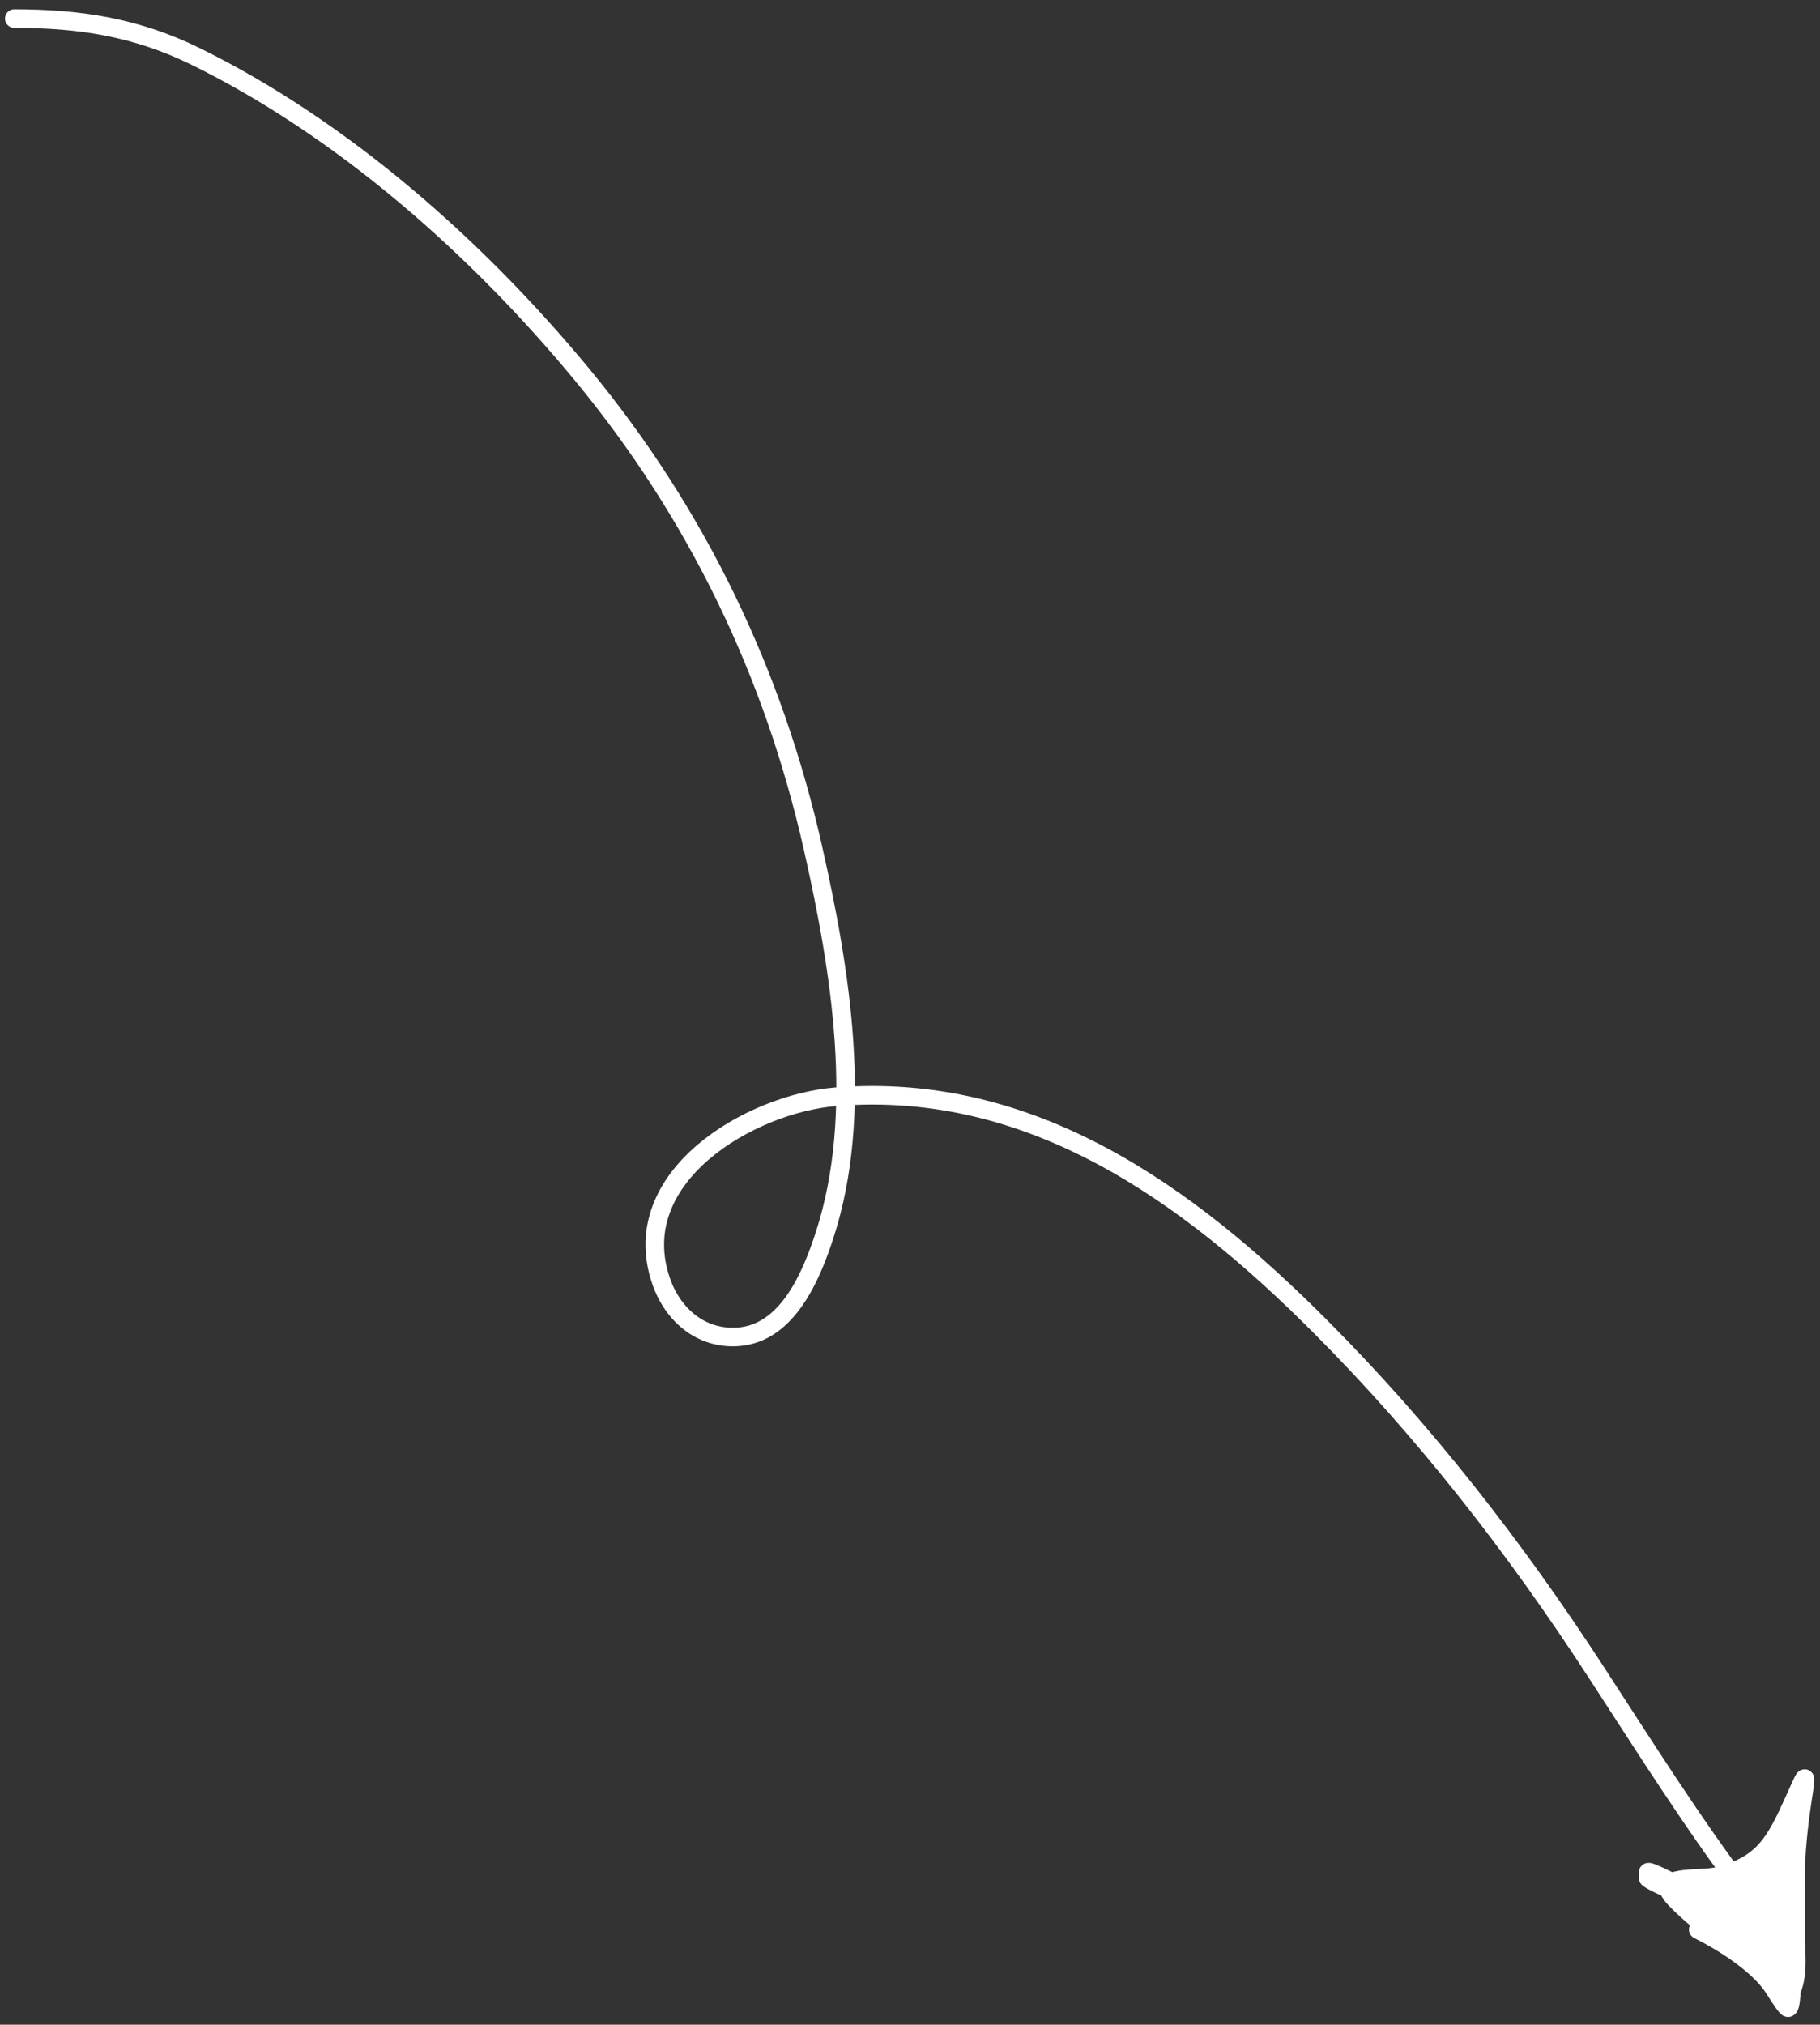 <svg width="98" height="109" viewBox="0 0 98 109" fill="none" xmlns="http://www.w3.org/2000/svg">
  <rect x="0" y="0" width="98" height="109" fill="#333333" stroke="none"/>
  <path
    d="M0.769 1C4.274 1 7.336 1.465 10.553 3.048C18.513 6.966 25.738 13.379 31.353 20.181C37.534 27.668 41.648 36.218 43.781 45.673C45.258 52.222 46.537 59.92 44.404 66.487C43.705 68.638 42.434 71.763 39.767 71.967C37.753 72.121 36.228 70.787 35.602 68.978C33.66 63.369 40.366 59.412 45.026 59.041C55.526 58.206 63.933 64.232 71.071 71.386C76.695 77.022 81.57 83.294 85.907 89.958C88.528 93.985 91.068 98.031 93.961 101.873C94.083 102.035 95.491 104.302 95.871 104.267C96.003 104.255 95.926 102.709 95.926 102.565C95.926 101.237 94.741 101.638 93.684 101.638C92.461 101.638 91.1 101.802 89.893 101.583C89.336 101.481 88.348 100.601 88.91 100.821C91.222 101.726 93.022 103.622 95.387 104.489C95.716 104.61 96.112 104.997 96.425 105.07C96.791 105.156 96.672 101.484 96.674 101.223C96.683 99.771 96.832 98.367 97.047 96.933C97.3 95.246 97.266 95.475 96.618 96.905C95.594 99.167 94.974 100.381 92.55 101.001C91.527 101.263 88.946 100.864 90.169 102.191C90.581 102.638 93.473 105.453 93.74 103.852C93.888 102.963 94.796 100.425 94.376 101.223C93.86 102.205 93.828 101.876 93.574 102.385C93.1 103.333 94.313 102.019 93.781 101.901C92.877 101.7 93.783 101.388 93.076 101.195C91.972 100.894 92.615 101.074 92.743 101.499C93.053 102.52 94.034 102.625 94.805 102.025C95.244 101.685 95.179 102.709 95.179 101.499C95.179 101.394 95.179 100.413 95.179 101.057C95.179 101.573 95.179 103.123 95.179 102.607C95.179 101.558 95.677 101.349 95.677 100.558C95.677 100.217 95.686 101.241 95.677 101.583C95.662 102.187 95.485 101.514 95.442 101.32C95.275 100.569 95.716 103.702 94.958 103.575C94.289 103.464 92.979 102.754 92.342 102.966C92.252 102.996 93.631 104.35 93.767 104.516C94.218 105.064 91.815 102.242 93.062 103.16C93.99 103.844 94.448 105.077 95.373 105.762C96.398 106.521 94.498 105.365 94.197 105.139C92.225 103.661 94.654 105.533 95.428 105.624C95.753 105.662 96.175 106.587 96.175 106.26C96.175 105.668 95.509 104.741 95.055 104.378C93.966 103.507 94.405 101.634 94.93 100.641C95.107 100.307 96.237 98.96 95.373 100.005C94.934 100.535 93.374 103.269 92.55 103.119C91.223 102.878 90.754 101.733 89.644 101.333C87.133 100.43 90.529 102.136 91.318 102.136C92.999 102.136 93.893 101.567 95.068 100.392C95.625 99.835 95.794 99.236 96.175 98.593C96.84 97.472 96.37 98.889 96.162 99.41C95.365 101.402 95.428 102.972 95.428 105.125C95.428 105.562 95.303 106.107 95.622 106.426C95.808 106.612 96.175 107.309 96.175 106.731C96.175 105.445 96.004 103.967 96.231 102.69C96.417 101.645 96.196 100.214 96.674 99.258C96.781 99.043 96.674 99.737 96.674 99.977C96.674 101.292 96.674 102.607 96.674 103.921C96.674 104.92 96.87 106.192 96.48 107.118C96.44 107.213 96.433 108.262 96.231 108.059C95.967 107.795 95.595 107.102 95.317 106.744C94.422 105.593 92.753 104.535 91.443 103.88"
    stroke="white" stroke-linecap="round" />
</svg>
